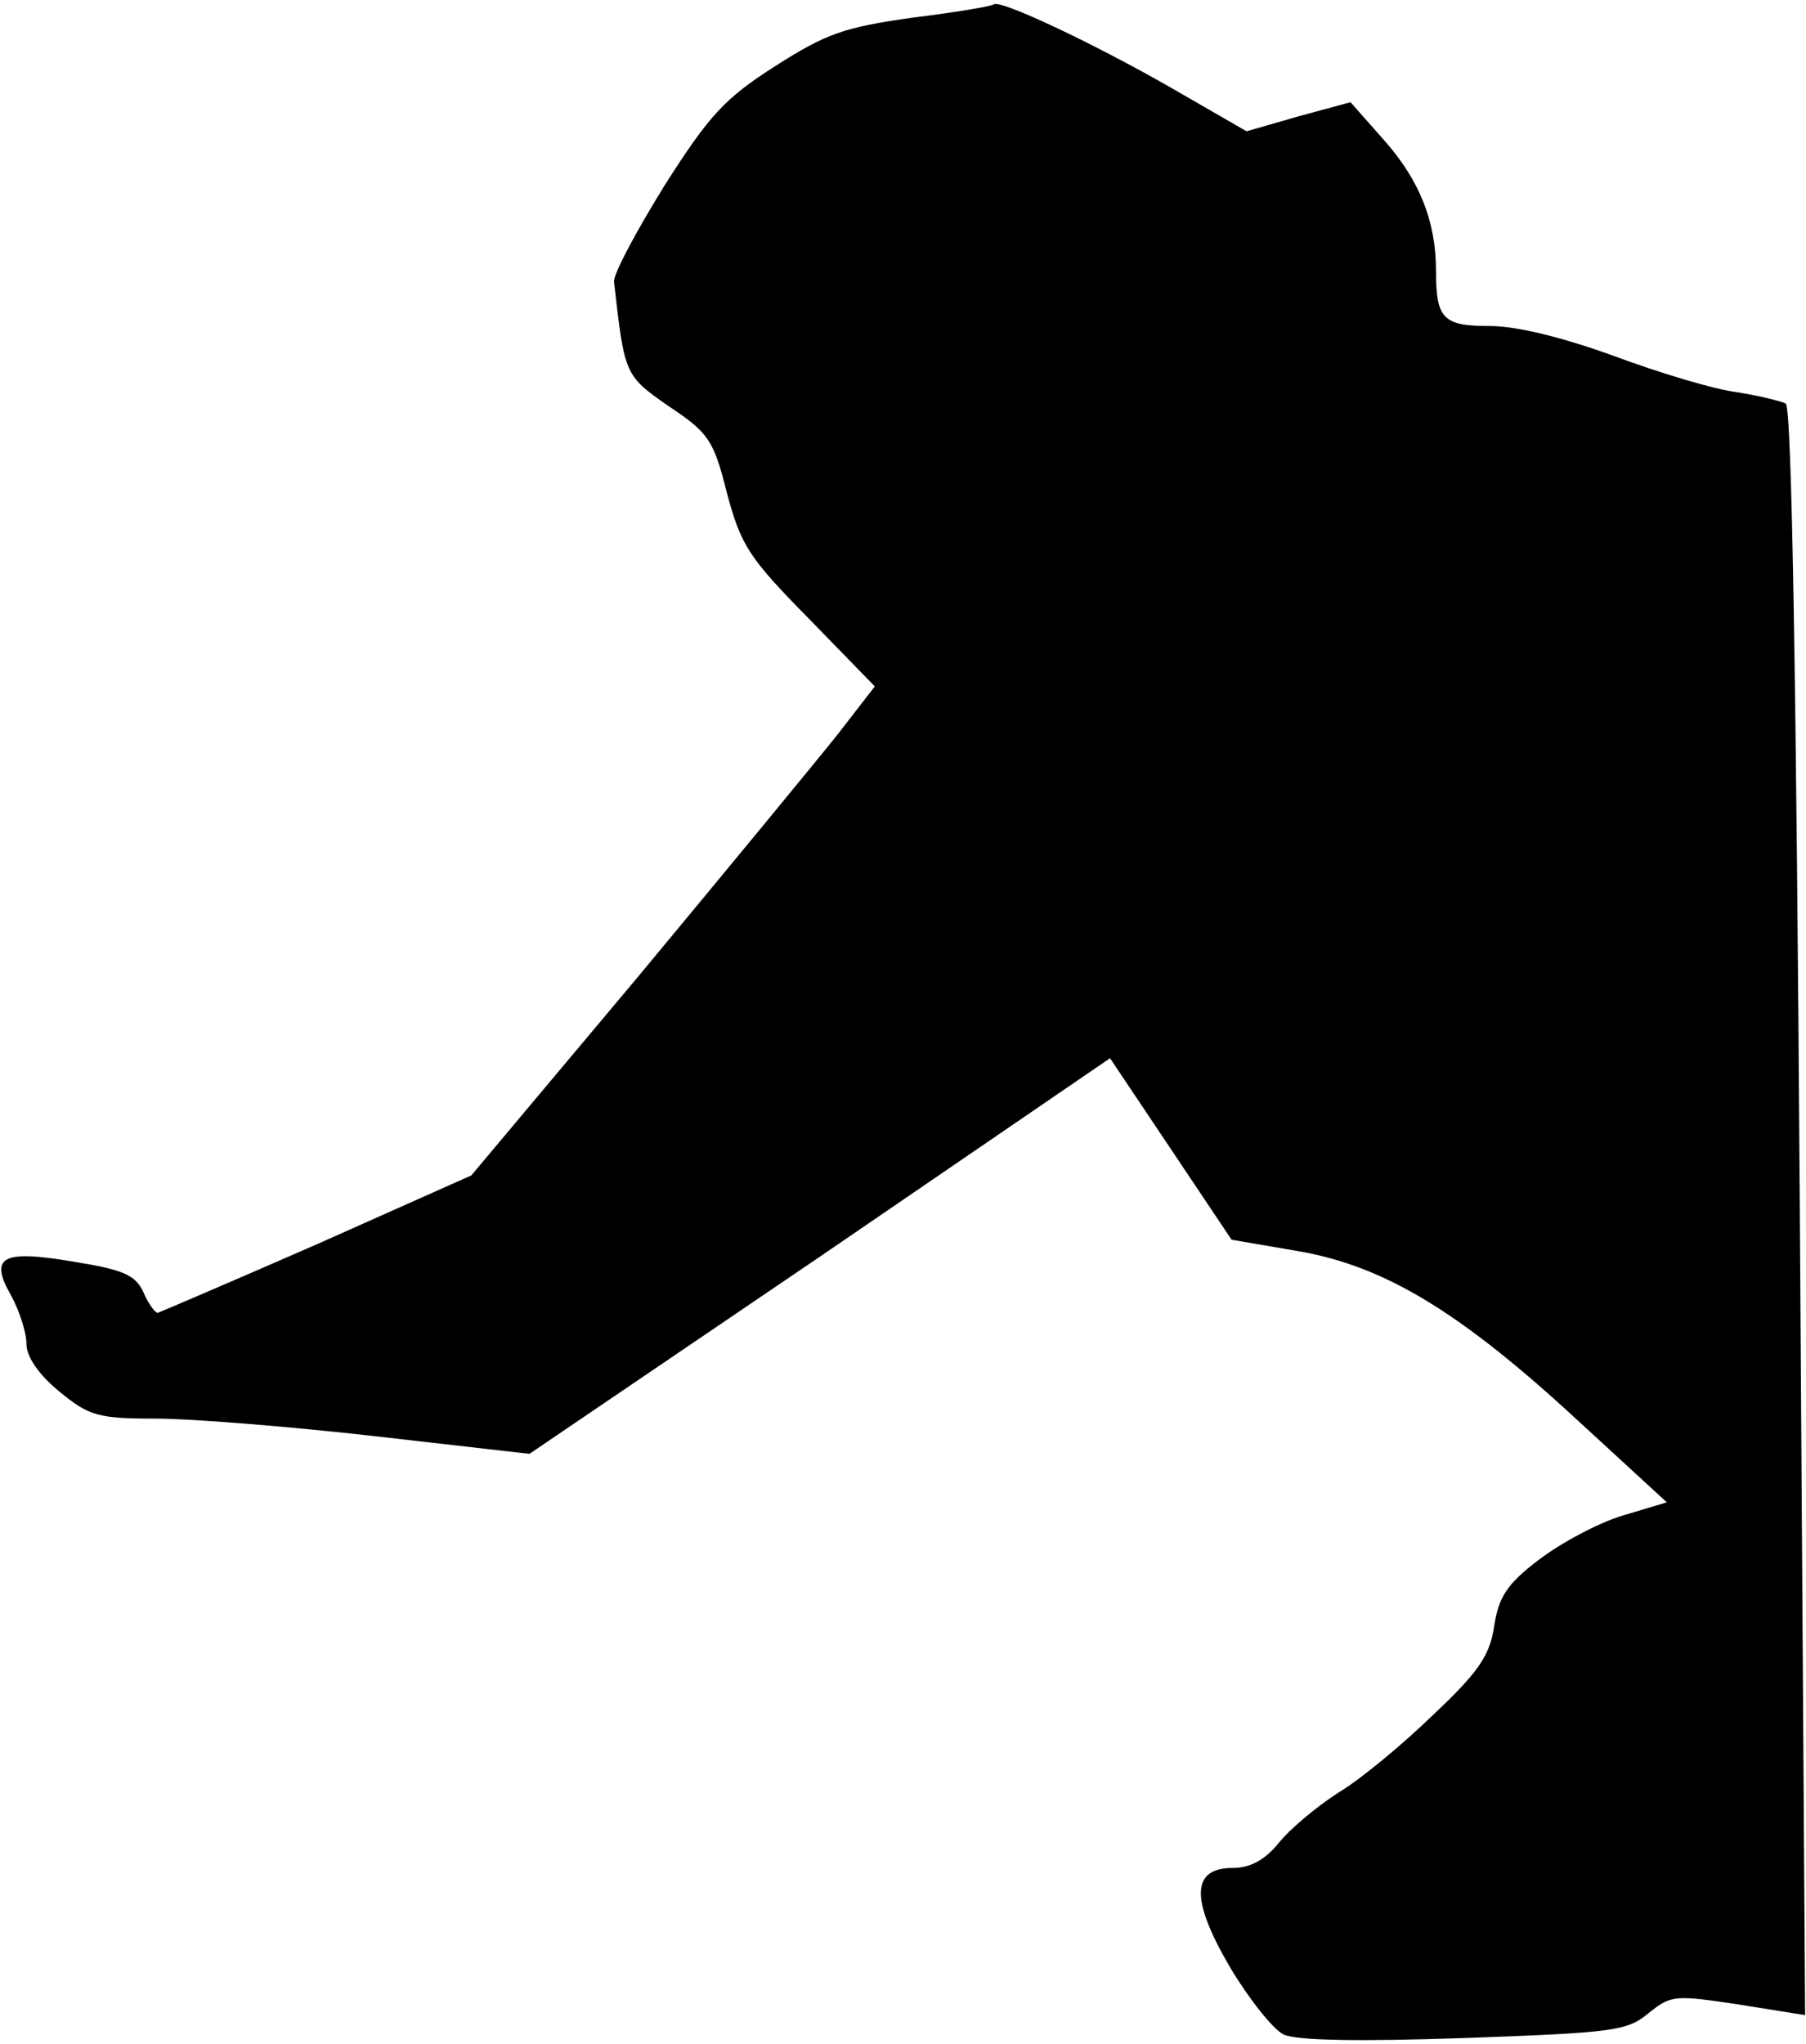<?xml version="1.0" standalone="no"?>
<!DOCTYPE svg PUBLIC "-//W3C//DTD SVG 20010904//EN"
 "http://www.w3.org/TR/2001/REC-SVG-20010904/DTD/svg10.dtd">
<svg version="1.0" xmlns="http://www.w3.org/2000/svg"
 width="205pt" height="232pt" viewBox="0 0 205 232"
 preserveAspectRatio="xMidYMid meet">
<g transform="translate(0,232) scale(0.1,-0.1)"
fill="#000000" stroke="none">
<path fill="#000000" stroke="none" d="M1128 2315 c-2 -2 -43 -9 -92 -15 -78
-11 -98 -18 -156 -55 -58 -37 -75 -56 -126 -136 -32 -52 -58 -100 -57 -109 12
-106 12 -106 62 -141 45 -30 51 -38 66 -98 16 -60 25 -74 93 -143 l75 -77 -41
-53 c-23 -29 -126 -154 -229 -278 l-188 -224 -175 -78 c-96 -42 -178 -77 -181
-78 -3 0 -11 11 -16 23 -9 20 -23 26 -79 35 -82 14 -97 6 -71 -39 9 -17 17
-41 17 -54 0 -15 14 -35 37 -54 34 -28 44 -31 110 -31 40 0 152 -9 249 -20
l175 -20 330 224 329 225 69 -103 69 -103 76 -13 c98 -17 184 -69 319 -194
l99 -91 -50 -15 c-27 -8 -70 -31 -95 -50 -37 -28 -46 -43 -51 -76 -5 -33 -18
-52 -69 -100 -34 -33 -82 -73 -107 -88 -25 -16 -55 -41 -68 -57 -16 -20 -33
-29 -53 -29 -47 0 -48 -36 -2 -114 21 -35 48 -69 60 -75 15 -7 88 -8 205 -4
169 6 185 8 209 28 26 21 30 21 103 10 l75 -12 -6 911 c-4 599 -9 913 -16 918
-6 3 -31 9 -56 13 -25 3 -88 22 -139 41 -58 21 -110 34 -141 34 -53 0 -61 8
-61 63 0 56 -19 103 -59 148 l-38 43 -59 -16 -59 -17 -85 49 c-89 51 -195 101
-202 95z"/>
</g>
</svg>
